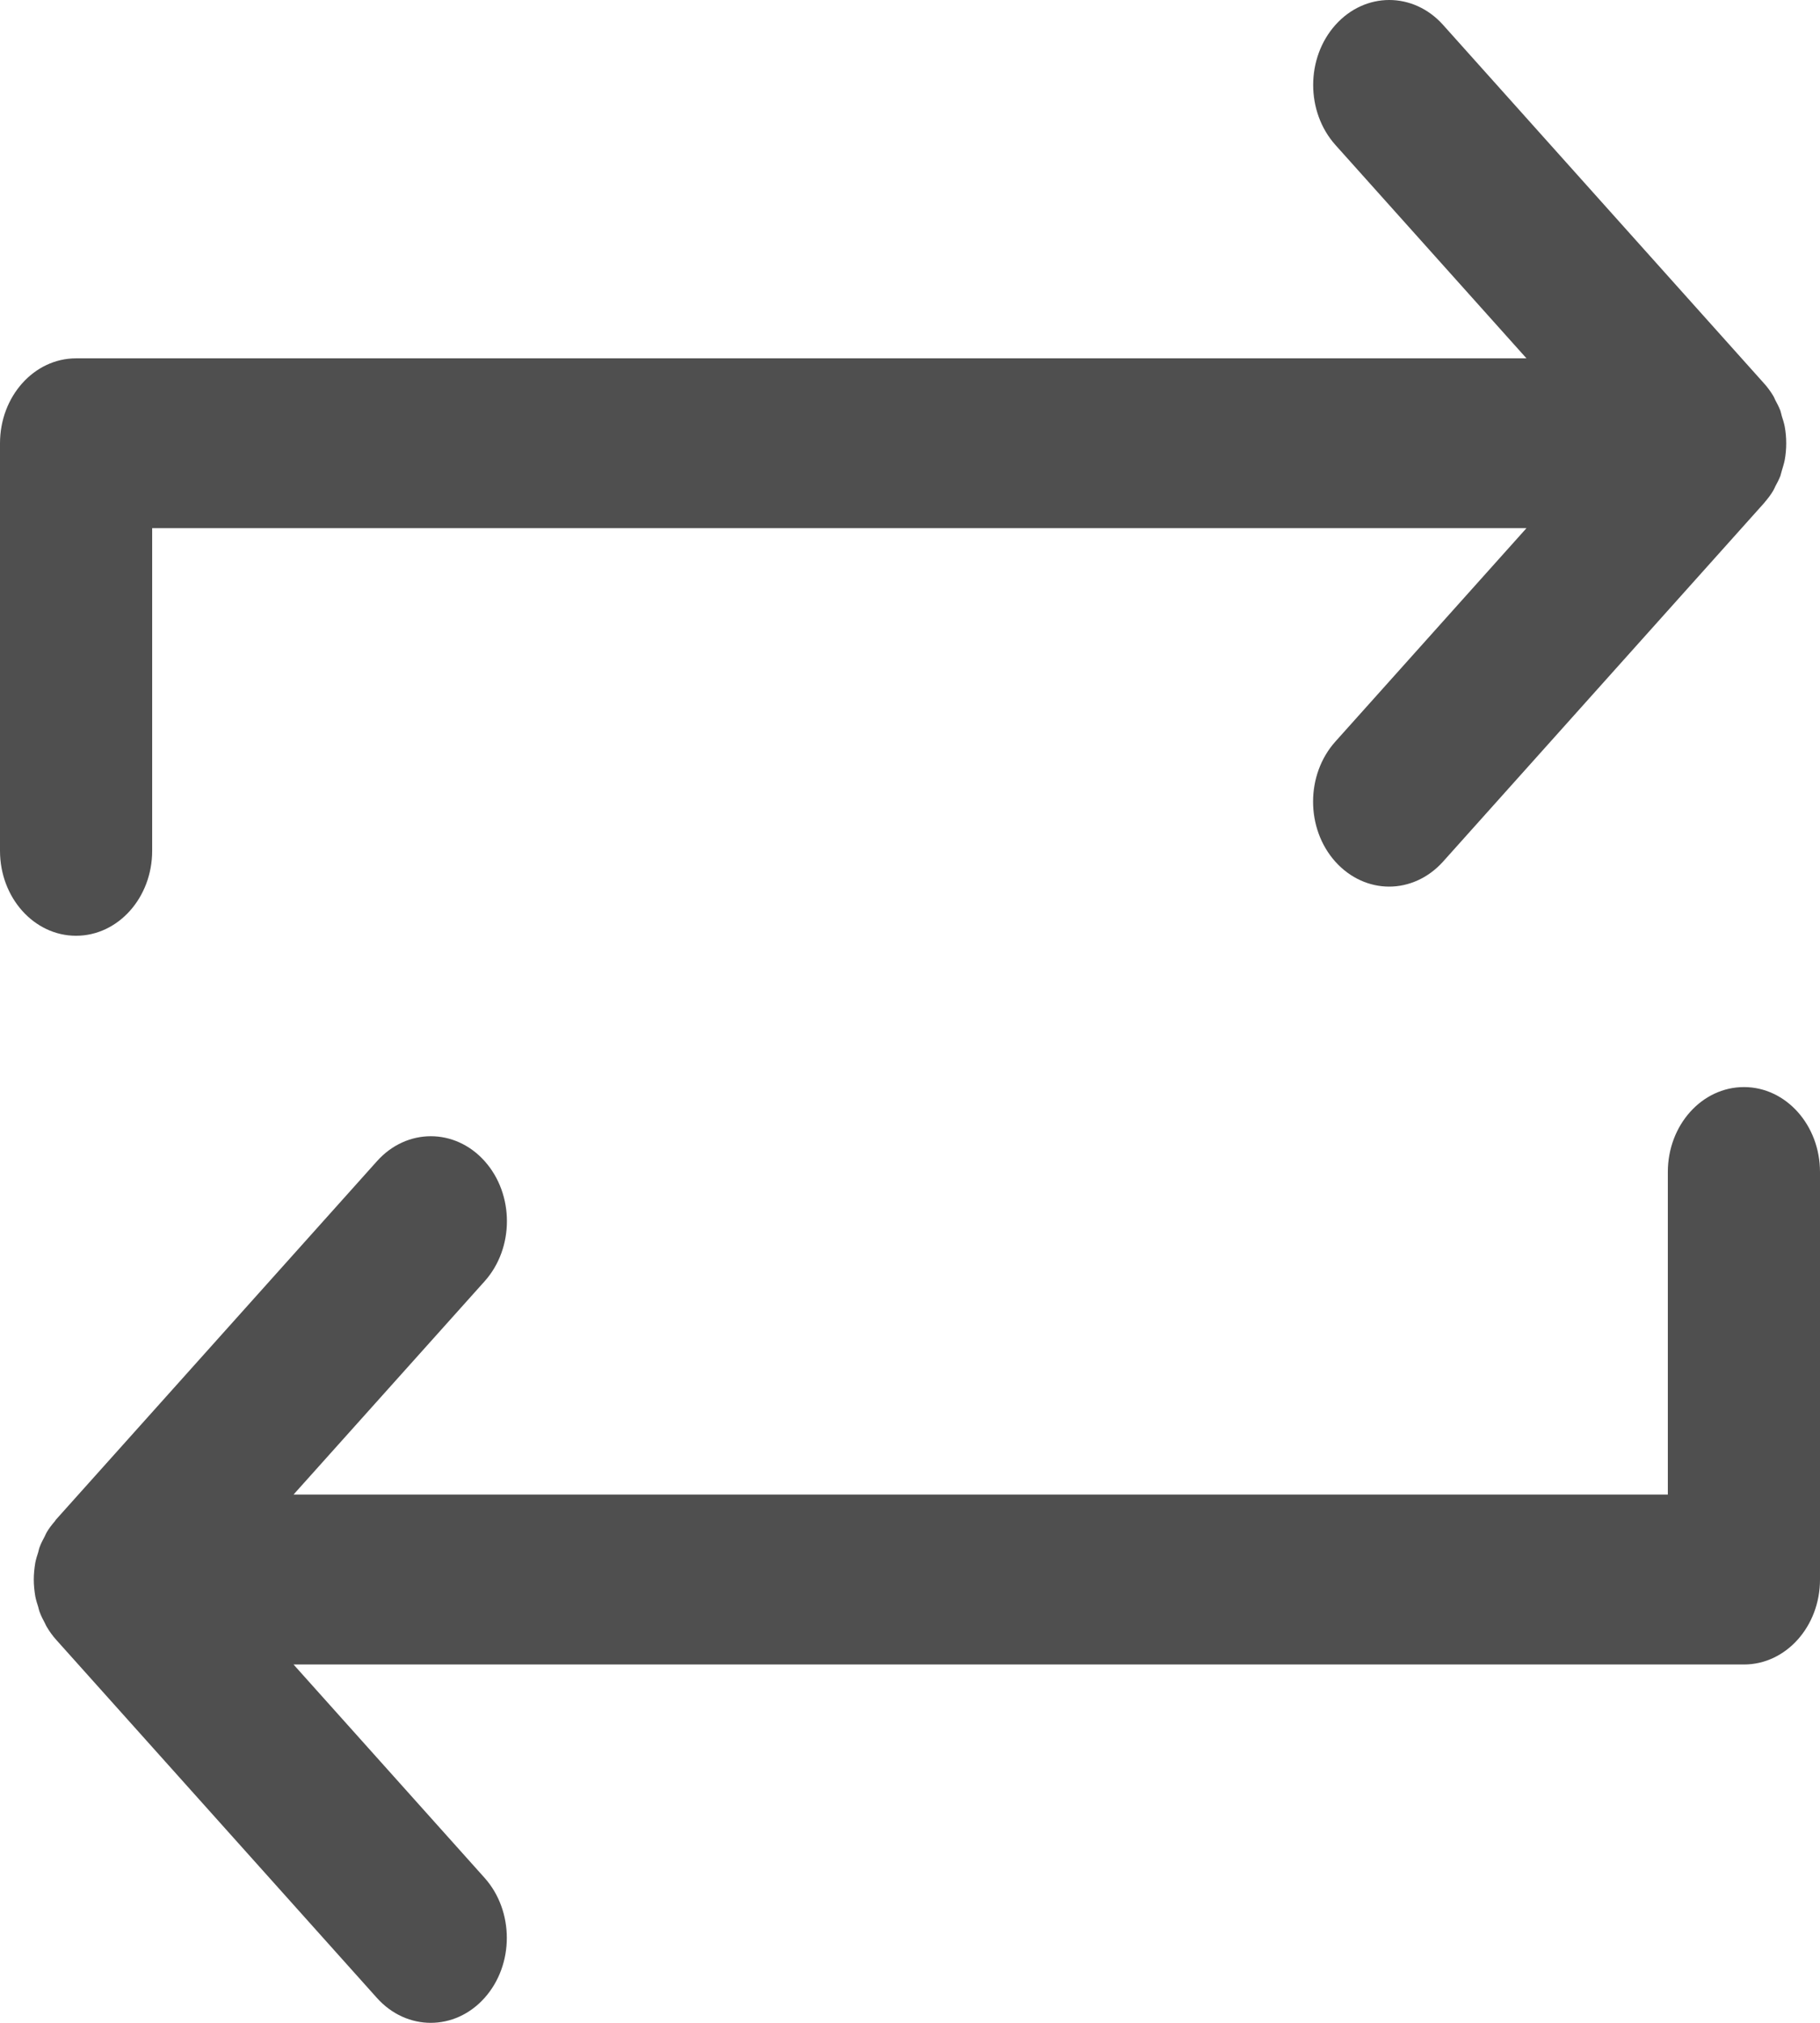 <svg width="18" height="20" viewBox="0 0 18 20" fill="none" xmlns="http://www.w3.org/2000/svg">
<path d="M1.505 8.412V5.222H15.097L13.207 7.332C12.913 7.66 12.913 8.192 13.207 8.52C13.354 8.683 13.546 8.766 13.739 8.766C13.931 8.766 14.124 8.683 14.271 8.52L17.445 4.976C17.45 4.971 17.453 4.965 17.458 4.96C17.487 4.926 17.515 4.889 17.538 4.85C17.546 4.836 17.552 4.821 17.559 4.807C17.577 4.774 17.594 4.741 17.608 4.706C17.614 4.688 17.617 4.669 17.623 4.652C17.633 4.618 17.644 4.584 17.651 4.549C17.661 4.495 17.666 4.439 17.666 4.383C17.666 4.326 17.661 4.271 17.651 4.217C17.644 4.181 17.633 4.147 17.622 4.113C17.617 4.095 17.614 4.077 17.608 4.06C17.594 4.023 17.575 3.988 17.557 3.954C17.551 3.941 17.546 3.928 17.539 3.916C17.511 3.87 17.48 3.827 17.445 3.789L14.272 0.246C13.978 -0.082 13.502 -0.082 13.208 0.246C12.914 0.574 12.914 1.106 13.208 1.434L15.097 3.543H0.752C0.337 3.543 0 3.919 0 4.383V8.412C0 8.876 0.337 9.252 0.752 9.252C1.168 9.252 1.505 8.876 1.505 8.412ZM17.248 10.748C16.832 10.748 16.495 11.124 16.495 11.588V14.777H2.903L4.793 12.668C5.087 12.34 5.087 11.808 4.793 11.48C4.499 11.152 4.023 11.152 3.729 11.48L0.555 15.023C0.55 15.028 0.547 15.035 0.543 15.04C0.514 15.074 0.485 15.11 0.462 15.15C0.454 15.163 0.449 15.178 0.442 15.191C0.424 15.225 0.406 15.258 0.393 15.294C0.386 15.311 0.383 15.329 0.378 15.347C0.367 15.381 0.356 15.415 0.349 15.451C0.34 15.505 0.334 15.561 0.334 15.617C0.334 15.673 0.34 15.729 0.349 15.783C0.356 15.819 0.367 15.854 0.378 15.888C0.383 15.905 0.386 15.923 0.393 15.94C0.407 15.978 0.425 16.013 0.444 16.048C0.45 16.06 0.455 16.073 0.462 16.084C0.489 16.13 0.52 16.173 0.555 16.212L3.728 19.754C3.875 19.918 4.068 20 4.26 20C4.453 20 4.645 19.918 4.792 19.754C5.086 19.426 5.086 18.894 4.792 18.566L2.903 16.457H17.248C17.663 16.457 18 16.081 18 15.617V11.588C18 11.124 17.663 10.748 17.248 10.748Z" fill="#4F4F4F"/>
</svg>
